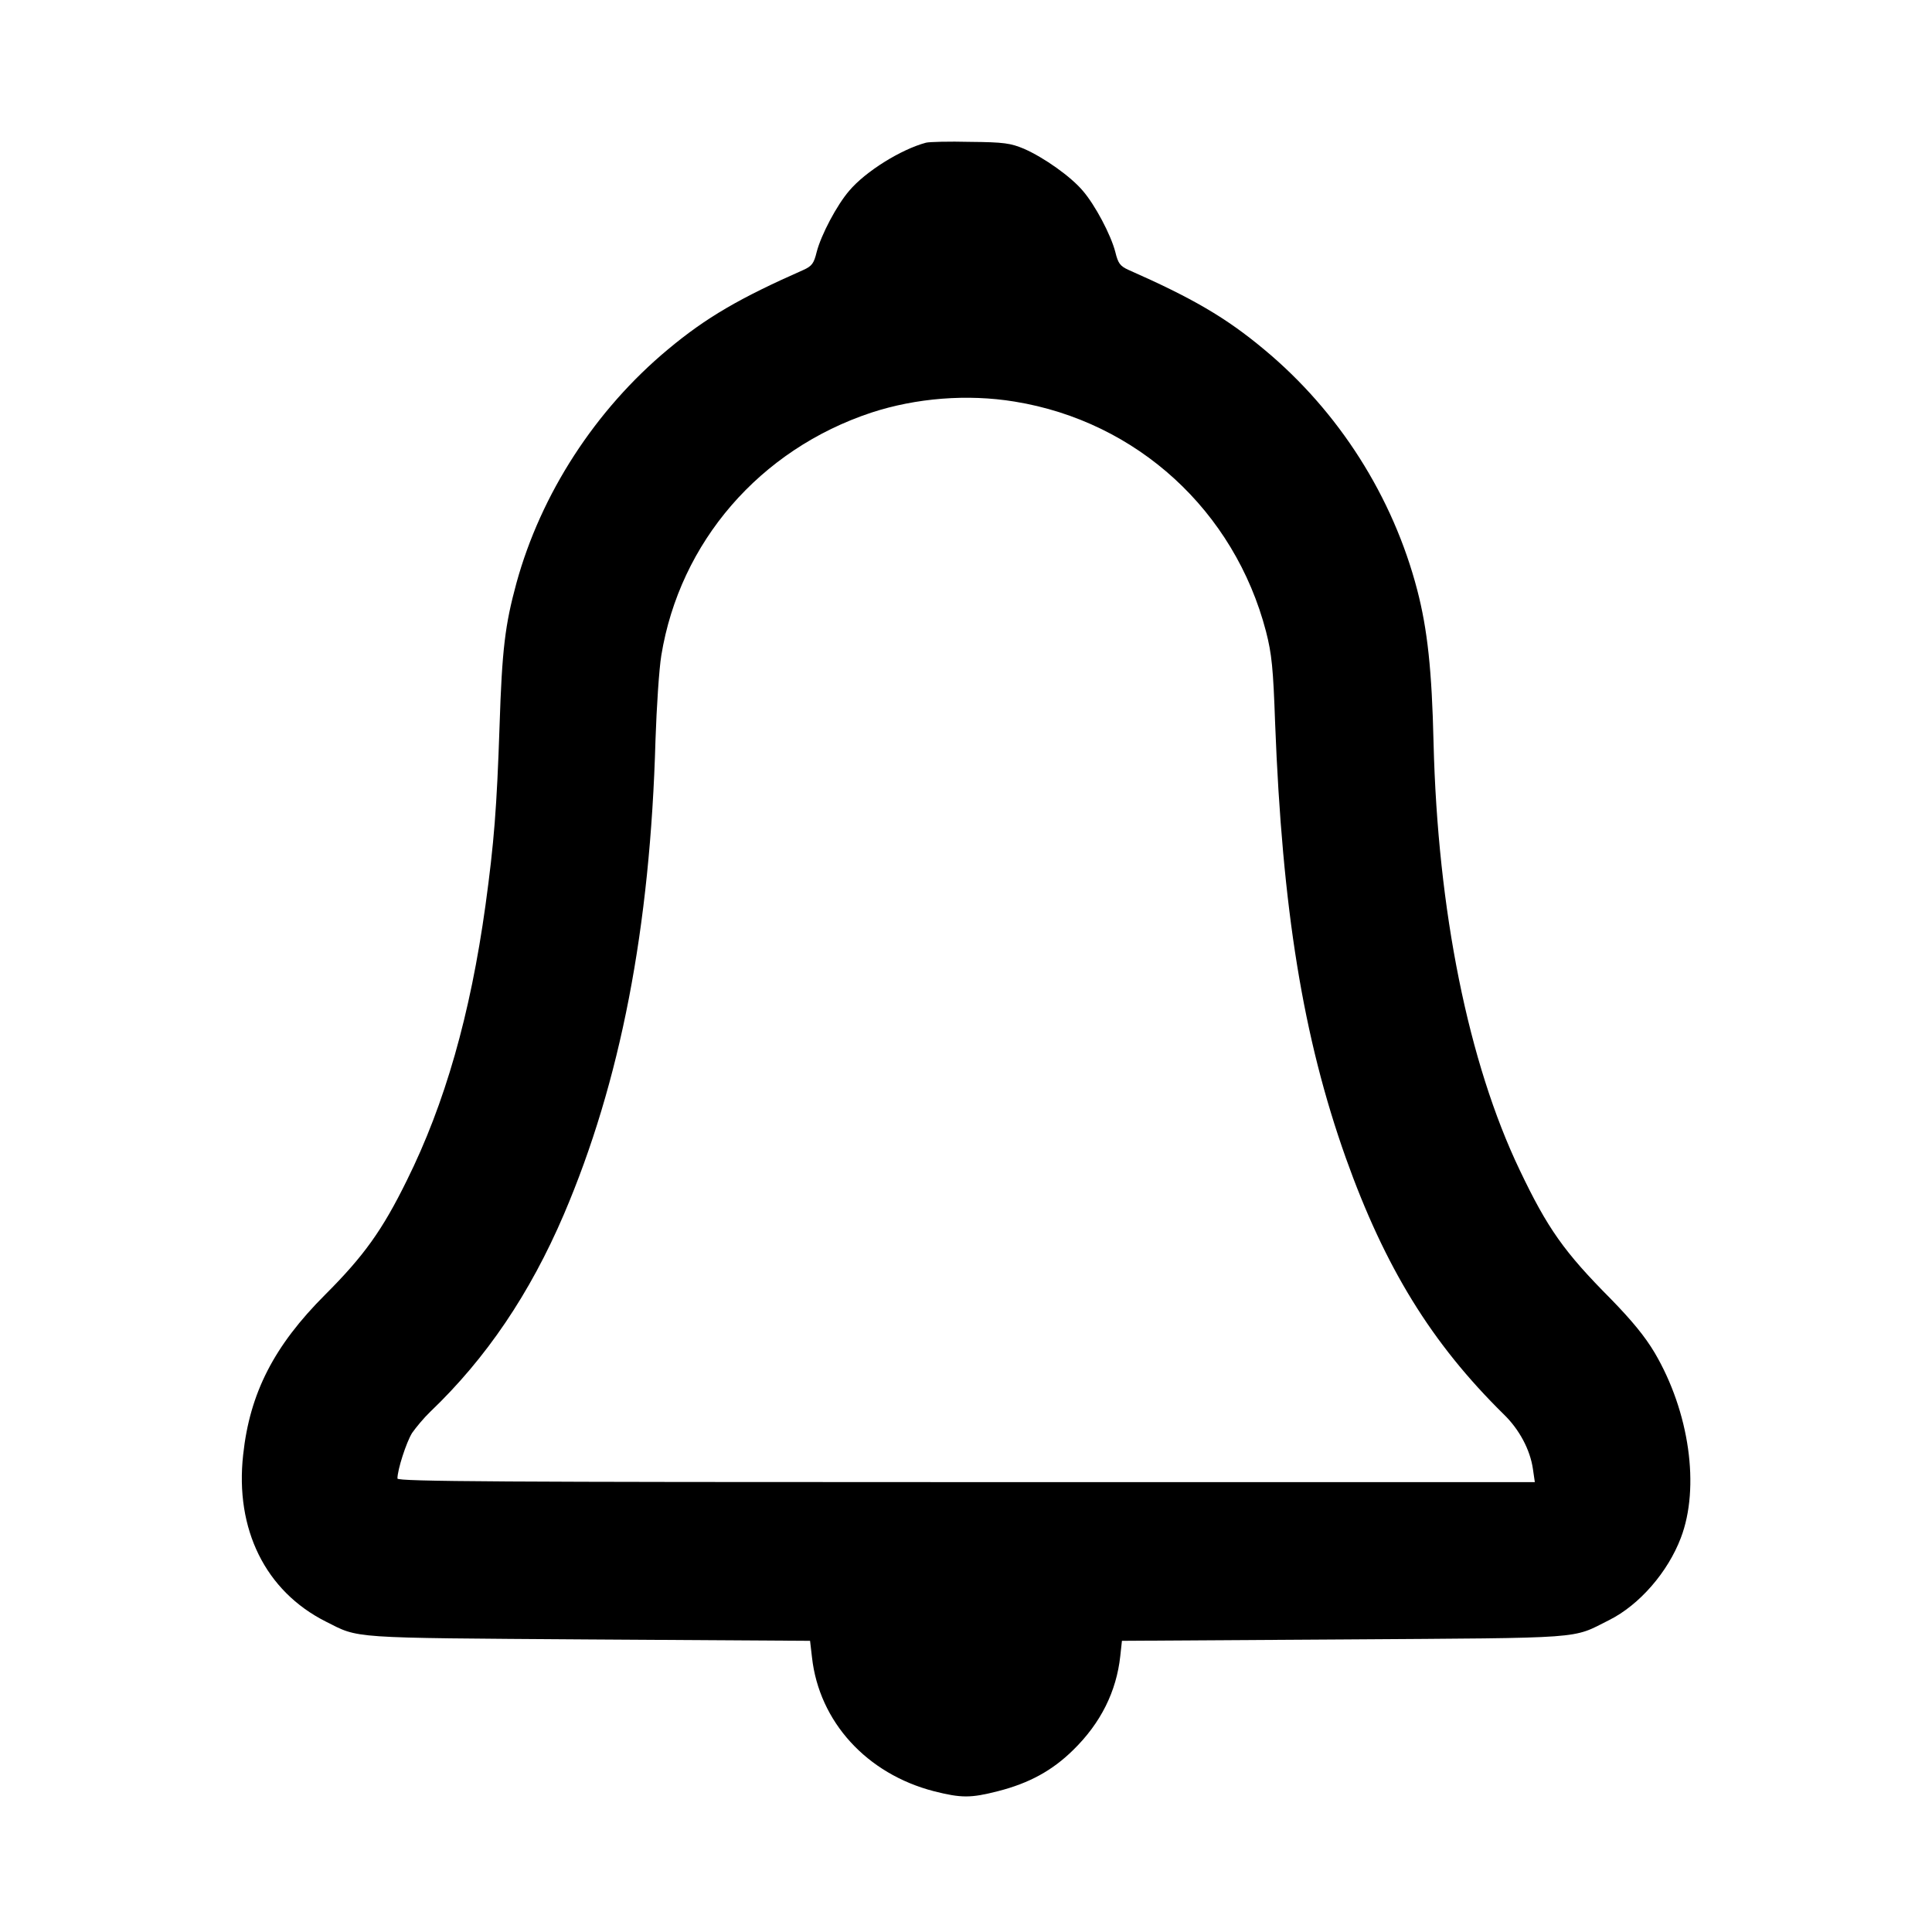 <svg width="700" height="700" viewBox="0 0 700 700" fill="none" xmlns="http://www.w3.org/2000/svg">
<path d="M335.5 51.7C326.5 54.1 313.6 62.1 307.7 69.1C303.2 74.3 297.5 85.1 295.9 91.3C294.9 95.4 294.2 96.4 291.1 97.8C268 108 255.9 115 242 126.6C215.7 148.5 196 178.9 187.1 211.3C183 226.4 181.9 235.2 181 263C180 292.7 179 305.4 175.9 328C170.4 367.7 161.2 399.9 147.4 427.7C138.5 445.8 131.8 455.1 117.8 469.1C99.3 487.6 90.5 504.7 88.1 527.1C85.1 554.1 96.2 576.5 118 587.5C130.3 593.7 125.7 593.4 213 594L293.5 594.5L294.2 600.5C296.8 623.8 314 642.7 338.4 649C348.3 651.5 351.7 651.5 361.5 649C372.9 646.1 381.3 641.5 388.9 634C398.8 624.3 404.5 612.9 405.9 600L406.5 594.5L487 594C575.9 593.4 569.2 593.9 583 587C594 581.5 604.3 569.6 609 557.2C616 538.9 612.1 511.5 599.5 490.1C596 484.2 591.2 478.4 583.7 470.7C566.7 453.6 560.7 445.1 550.6 423.9C532 385 520.9 330 519.4 269C518.8 242.9 517.2 228 513.5 213.8C504.7 180 485.1 149.1 458 126.6C444.1 115 432 108 408.9 97.8C405.8 96.4 405.1 95.4 404.1 91.3C402.5 85.1 396.8 74.3 392.3 69.1C388 64 378.3 57.1 371 53.9C366.2 51.9 363.8 51.5 351.5 51.4C343.8 51.2 336.6 51.4 335.5 51.7ZM367.6 145.5C412 152.7 447.3 185.1 458.7 228.8C460.8 237 461.3 242.1 462 262C464.6 329.5 472.1 375.9 487.6 419.5C501.8 459.3 518.7 486.7 544.8 512.4C550.5 517.9 554.4 525.3 555.4 532.2L556.1 537H350.1C182.5 537 144 536.8 144 535.7C144 532.5 147.2 522.6 149.3 519.2C150.7 517.2 153.6 513.7 155.9 511.5C176.2 492.1 192 468.7 204.3 440C224.8 392 235.6 336.3 237.5 268C237.9 256.2 238.8 242.4 239.6 237.5C246.3 196.4 275.3 162.9 315.7 149.5C331.9 144.2 350.5 142.7 367.6 145.5Z" fill="black"/>
</svg>
